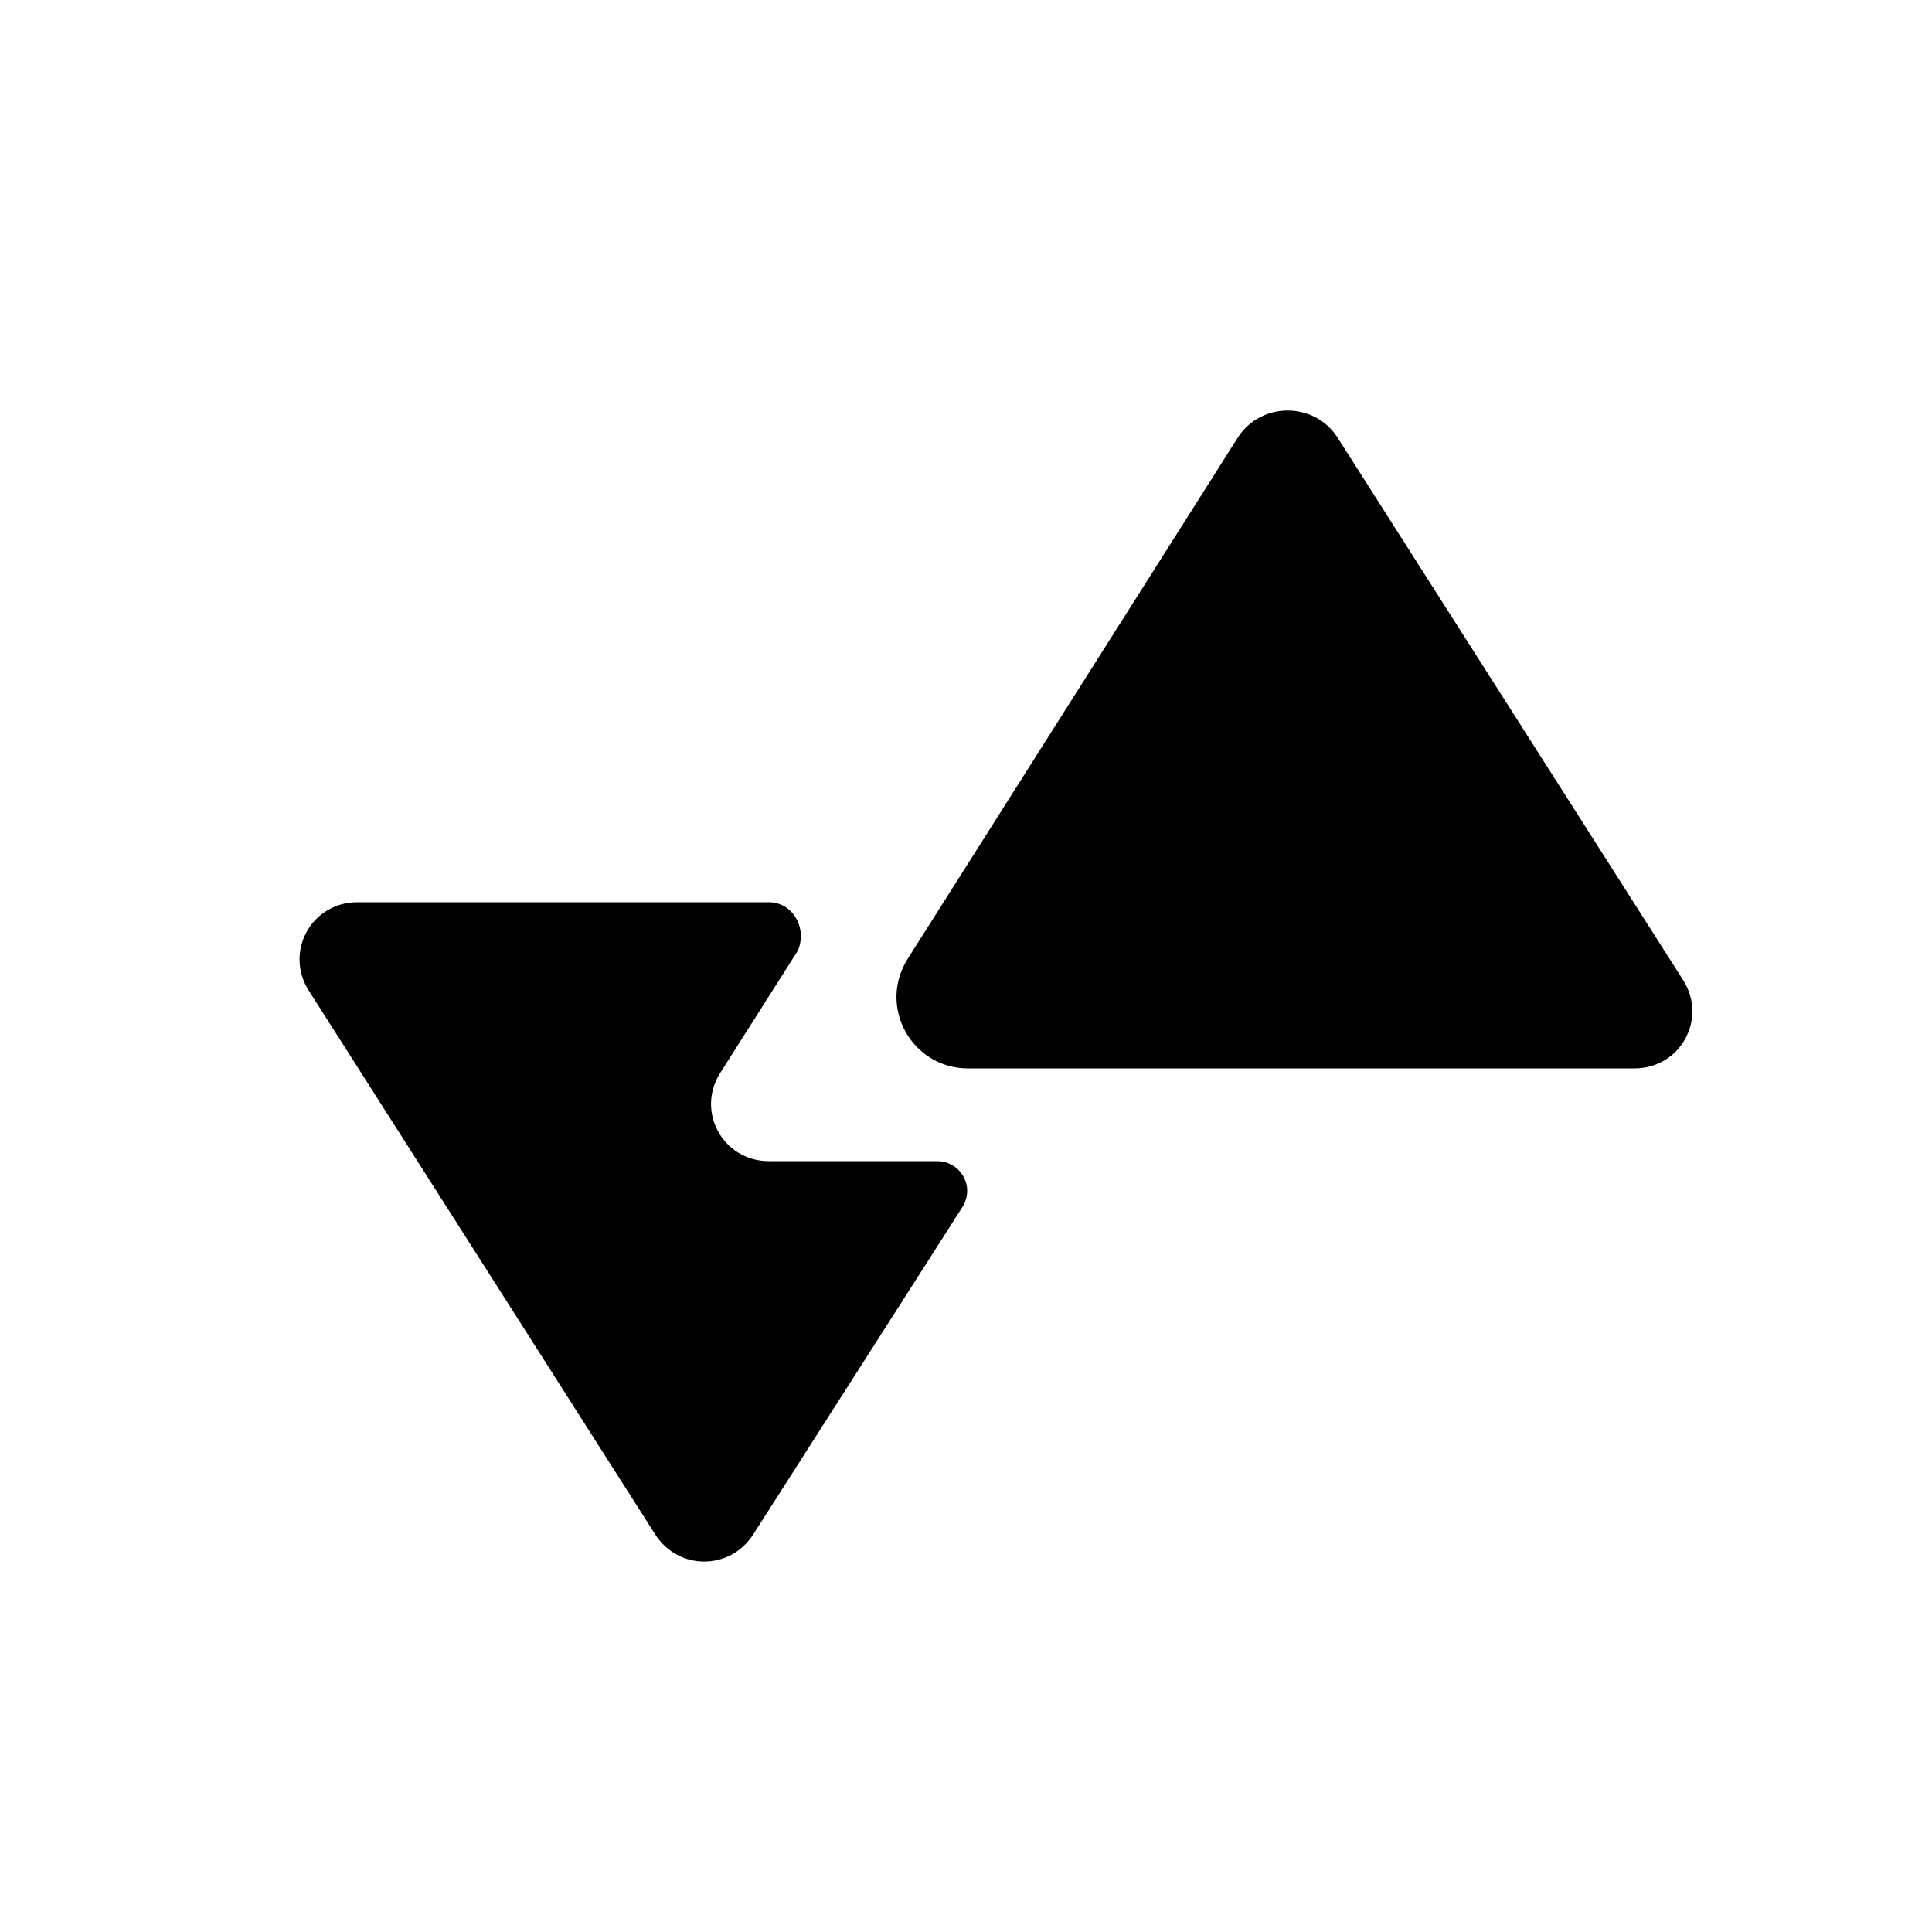 <svg xmlns="http://www.w3.org/2000/svg" xmlns:xlink="http://www.w3.org/1999/xlink" version="1.1" x="0px" y="0px" viewBox="0 0 100 100" style="enable-background:new 0 0 100 100;" xml:space="preserve"><path d="M64.1,22.6L47,49.6c-1.6,2.5,0.2,5.7,3.1,5.7h34.5c2.4,0,3.8-2.6,2.5-4.6L69.2,22.6C68,20.8,65.3,20.8,64.1,22.6z"/><path d="M39.8,46.7H18.5c-2.4,0-3.8,2.6-2.5,4.6l17.9,28.1c1.2,1.9,3.9,1.9,5.1,0l10.8-16.9c0.7-1.1-0.1-2.4-1.3-2.4h-8.7  c-2.4,0-3.8-2.6-2.5-4.6l4-6.3C41.8,48,41,46.7,39.8,46.7z"/></svg>